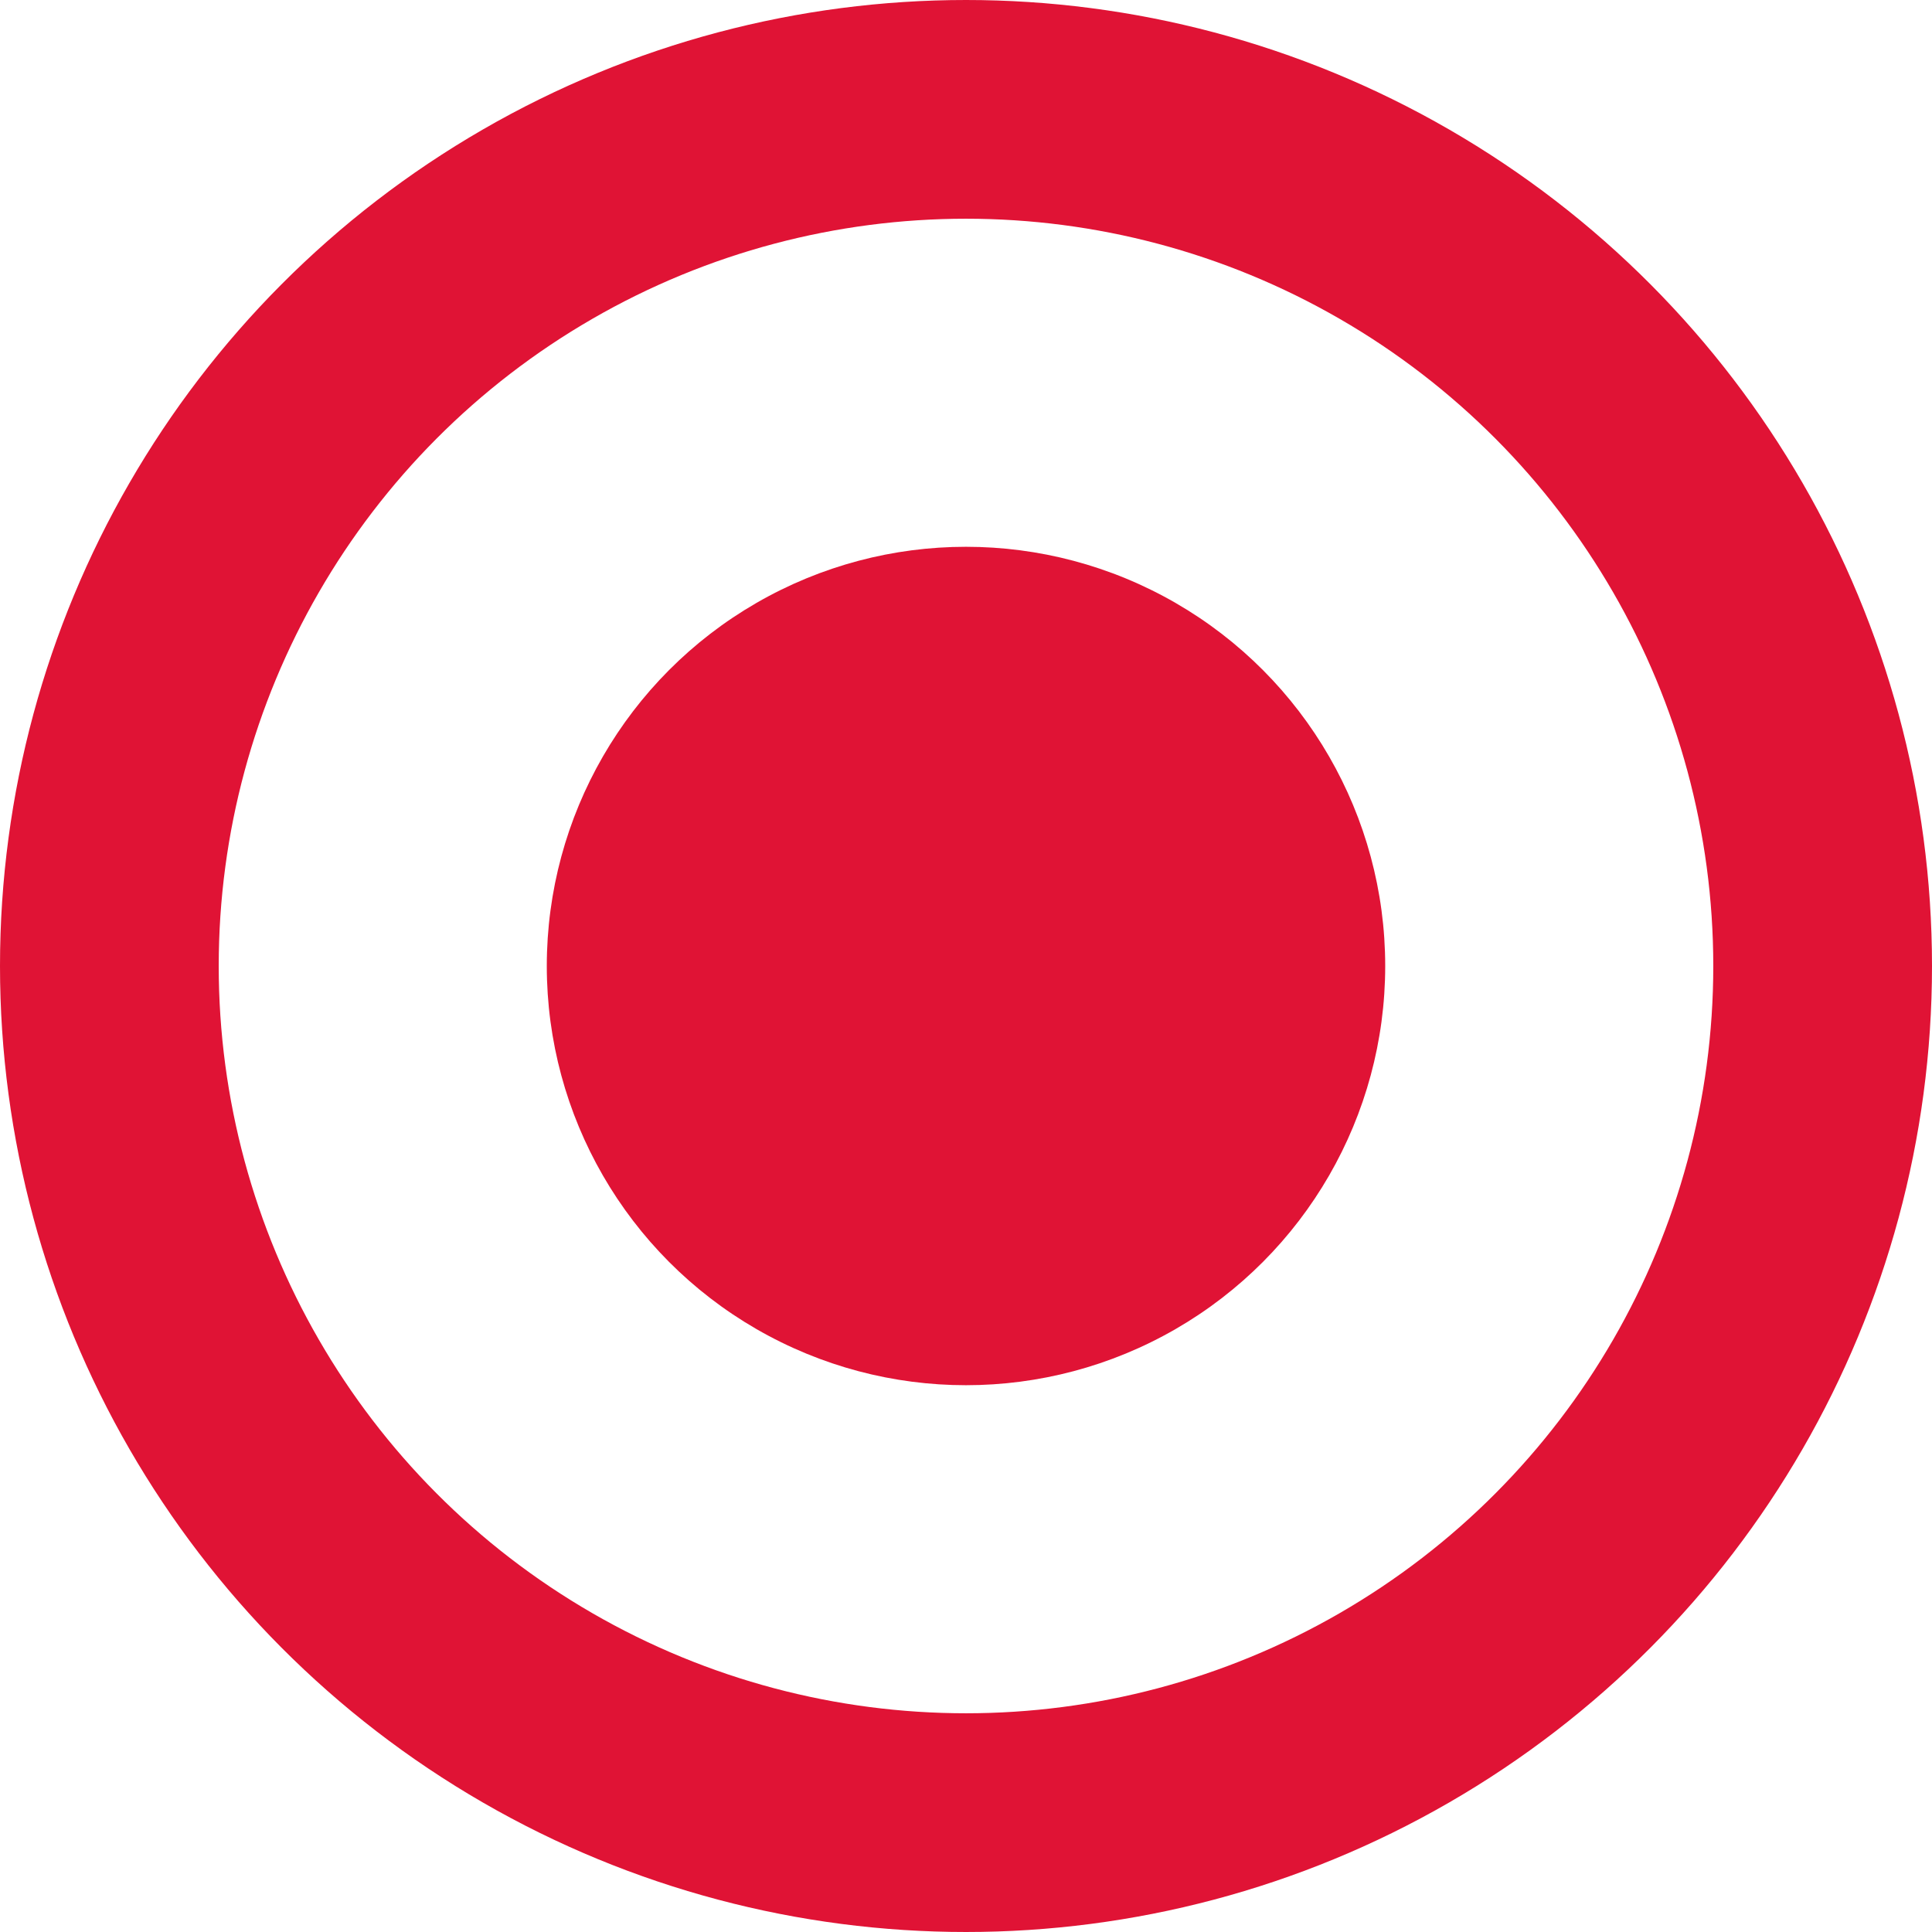 <svg id="Group_209" data-name="Group 209" xmlns="http://www.w3.org/2000/svg" width="53" height="53" viewBox="0 0 53 53">
  <g id="Ellipse_24" data-name="Ellipse 24" fill="none" stroke="#e01335" stroke-width="6">
    <circle cx="26.5" cy="26.5" r="26.5" stroke="none"/>
    <circle cx="26.5" cy="26.5" r="23.5" fill="none"/>
  </g>
  <circle id="Ellipse_25" data-name="Ellipse 25" cx="11.5" cy="11.5" r="11.5" transform="translate(15 15)" fill="#e01335"/>
</svg>
